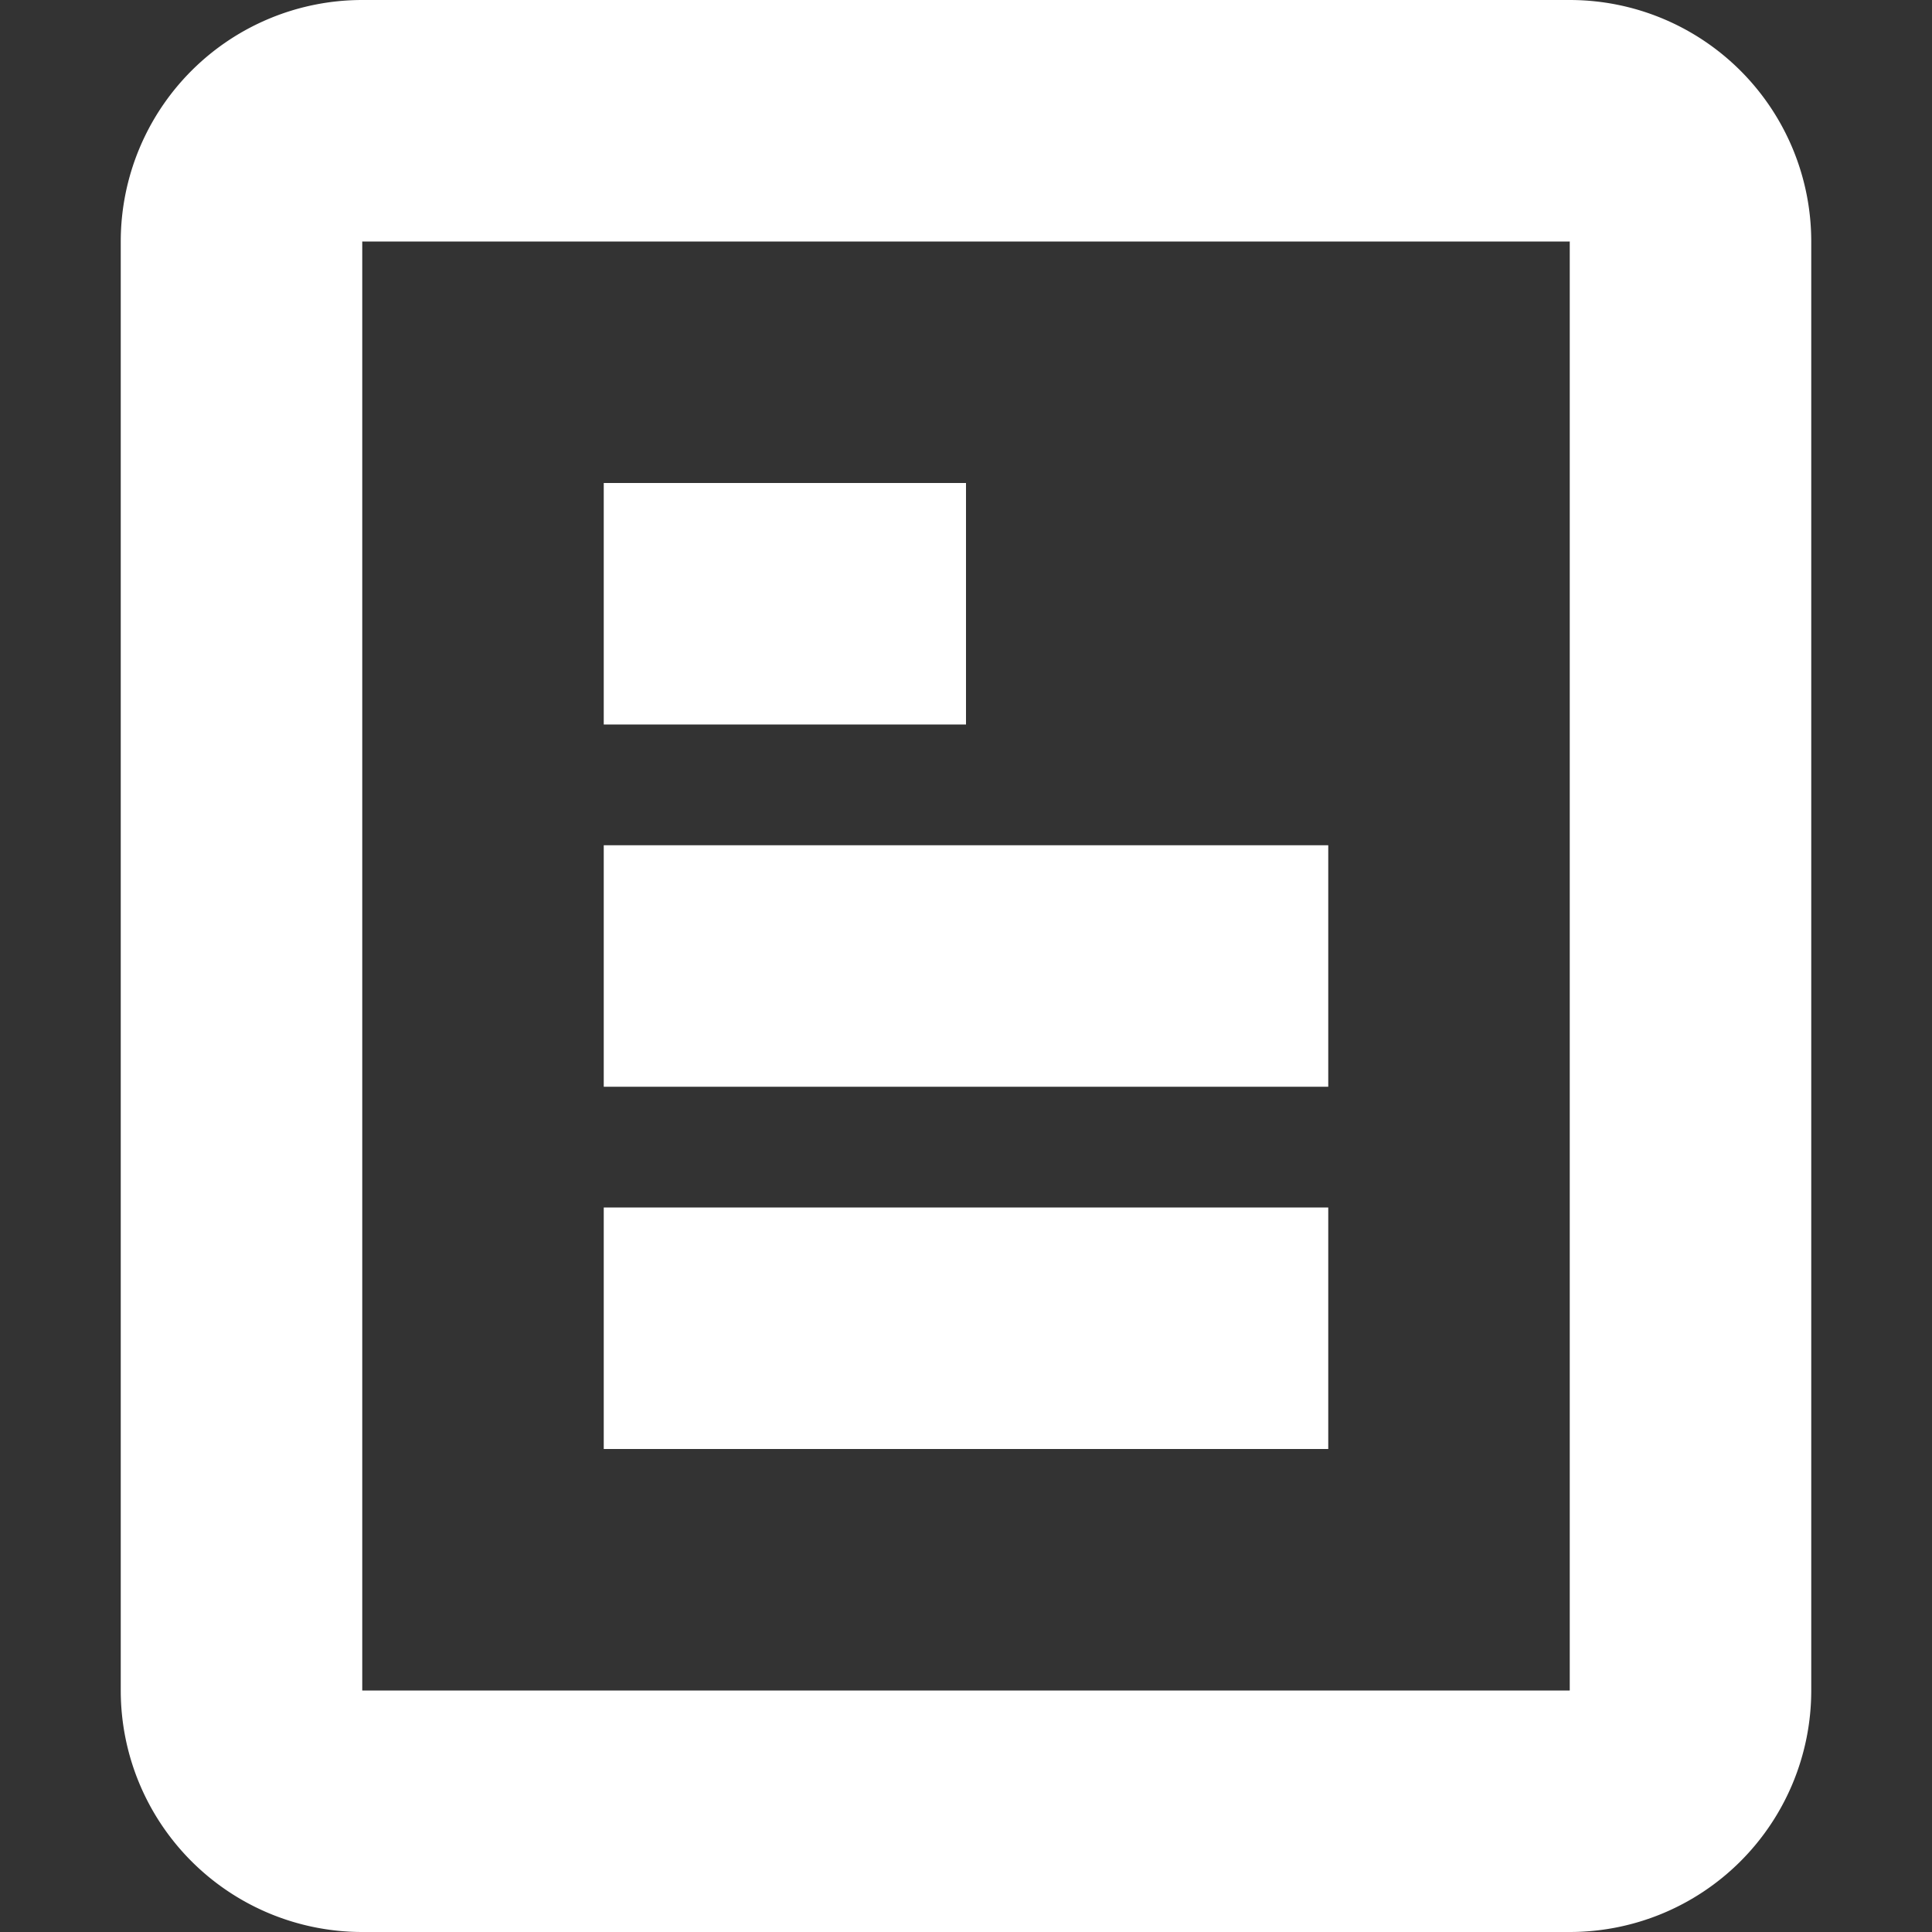 <svg xmlns="http://www.w3.org/2000/svg" width="16" height="16" viewBox="0 0 16 16">
    <rect x="0" y="0" width="16" height="16" fill="#333333" stroke="none"/>
    <g fill="none" fill-rule="evenodd">
        <path stroke="#FFF" stroke-linecap="round" stroke-linejoin="round" stroke-width="2" d="M13 15H3a1 1 0 0 1-1-1V2a1 1 0 0 1 1-1h10a1 1 0 0 1 1 1v12a1 1 0 0 1-1 1z"/>
        <path fill="#FFF" fill-rule="nonzero" d="M5 10h6v2H5zM5 7h6v2H5zM5 4h3v2H5z"/>
    </g>
</svg>
